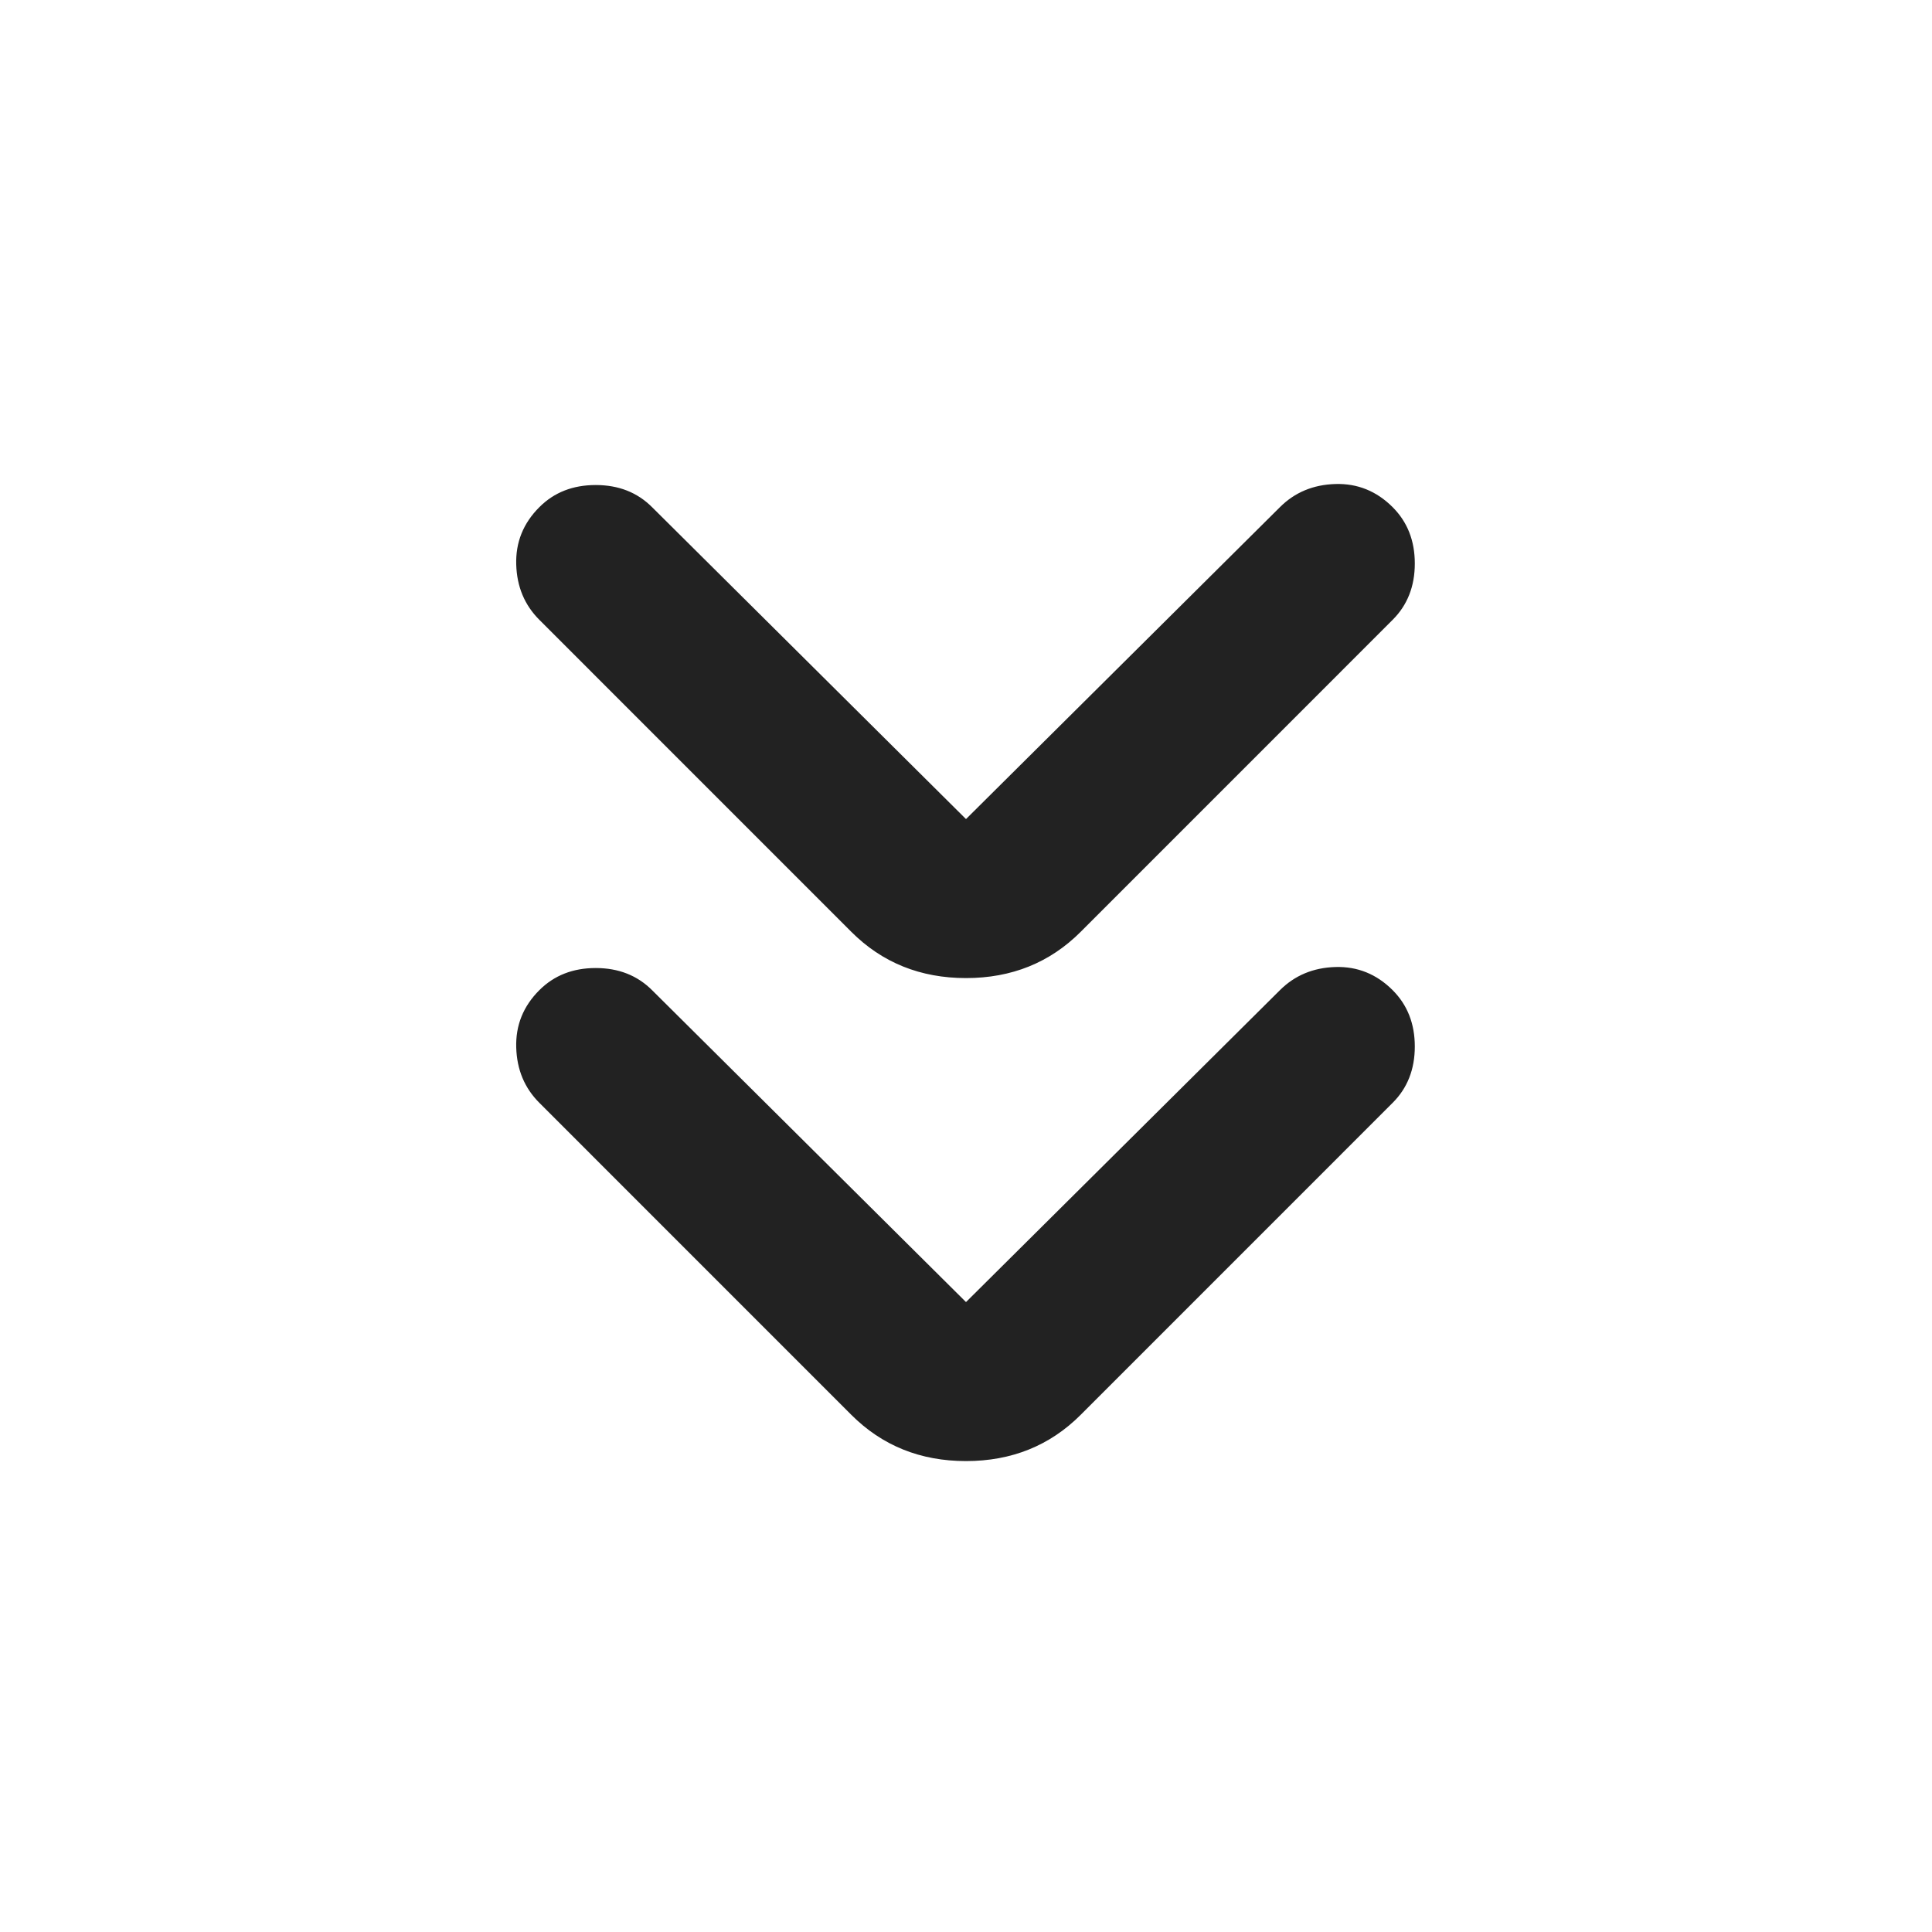 <svg width="40" height="40" viewBox="0 0 40 40" fill="none" xmlns="http://www.w3.org/2000/svg">
<path d="M20 26.958L26.5 20.5C26.806 20.195 27.188 20.035 27.646 20.021C28.104 20.007 28.5 20.167 28.833 20.5C29.139 20.806 29.292 21.195 29.292 21.667C29.292 22.139 29.139 22.528 28.833 22.833L22.375 29.292C21.736 29.931 20.944 30.25 20 30.25C19.056 30.25 18.264 29.931 17.625 29.292L11.167 22.833C10.861 22.528 10.701 22.146 10.688 21.688C10.674 21.229 10.833 20.833 11.167 20.5C11.472 20.195 11.861 20.042 12.333 20.042C12.806 20.042 13.194 20.195 13.5 20.5L20 26.958ZM20 16.958L26.5 10.5C26.806 10.194 27.188 10.035 27.646 10.021C28.104 10.007 28.5 10.167 28.833 10.5C29.139 10.806 29.292 11.194 29.292 11.667C29.292 12.139 29.139 12.528 28.833 12.833L22.375 19.292C21.736 19.931 20.944 20.25 20 20.25C19.056 20.25 18.264 19.931 17.625 19.292L11.167 12.833C10.861 12.528 10.701 12.146 10.688 11.688C10.674 11.229 10.833 10.833 11.167 10.5C11.472 10.194 11.861 10.042 12.333 10.042C12.806 10.042 13.194 10.194 13.5 10.5L20 16.958Z" fill="#222222"/>
</svg>
